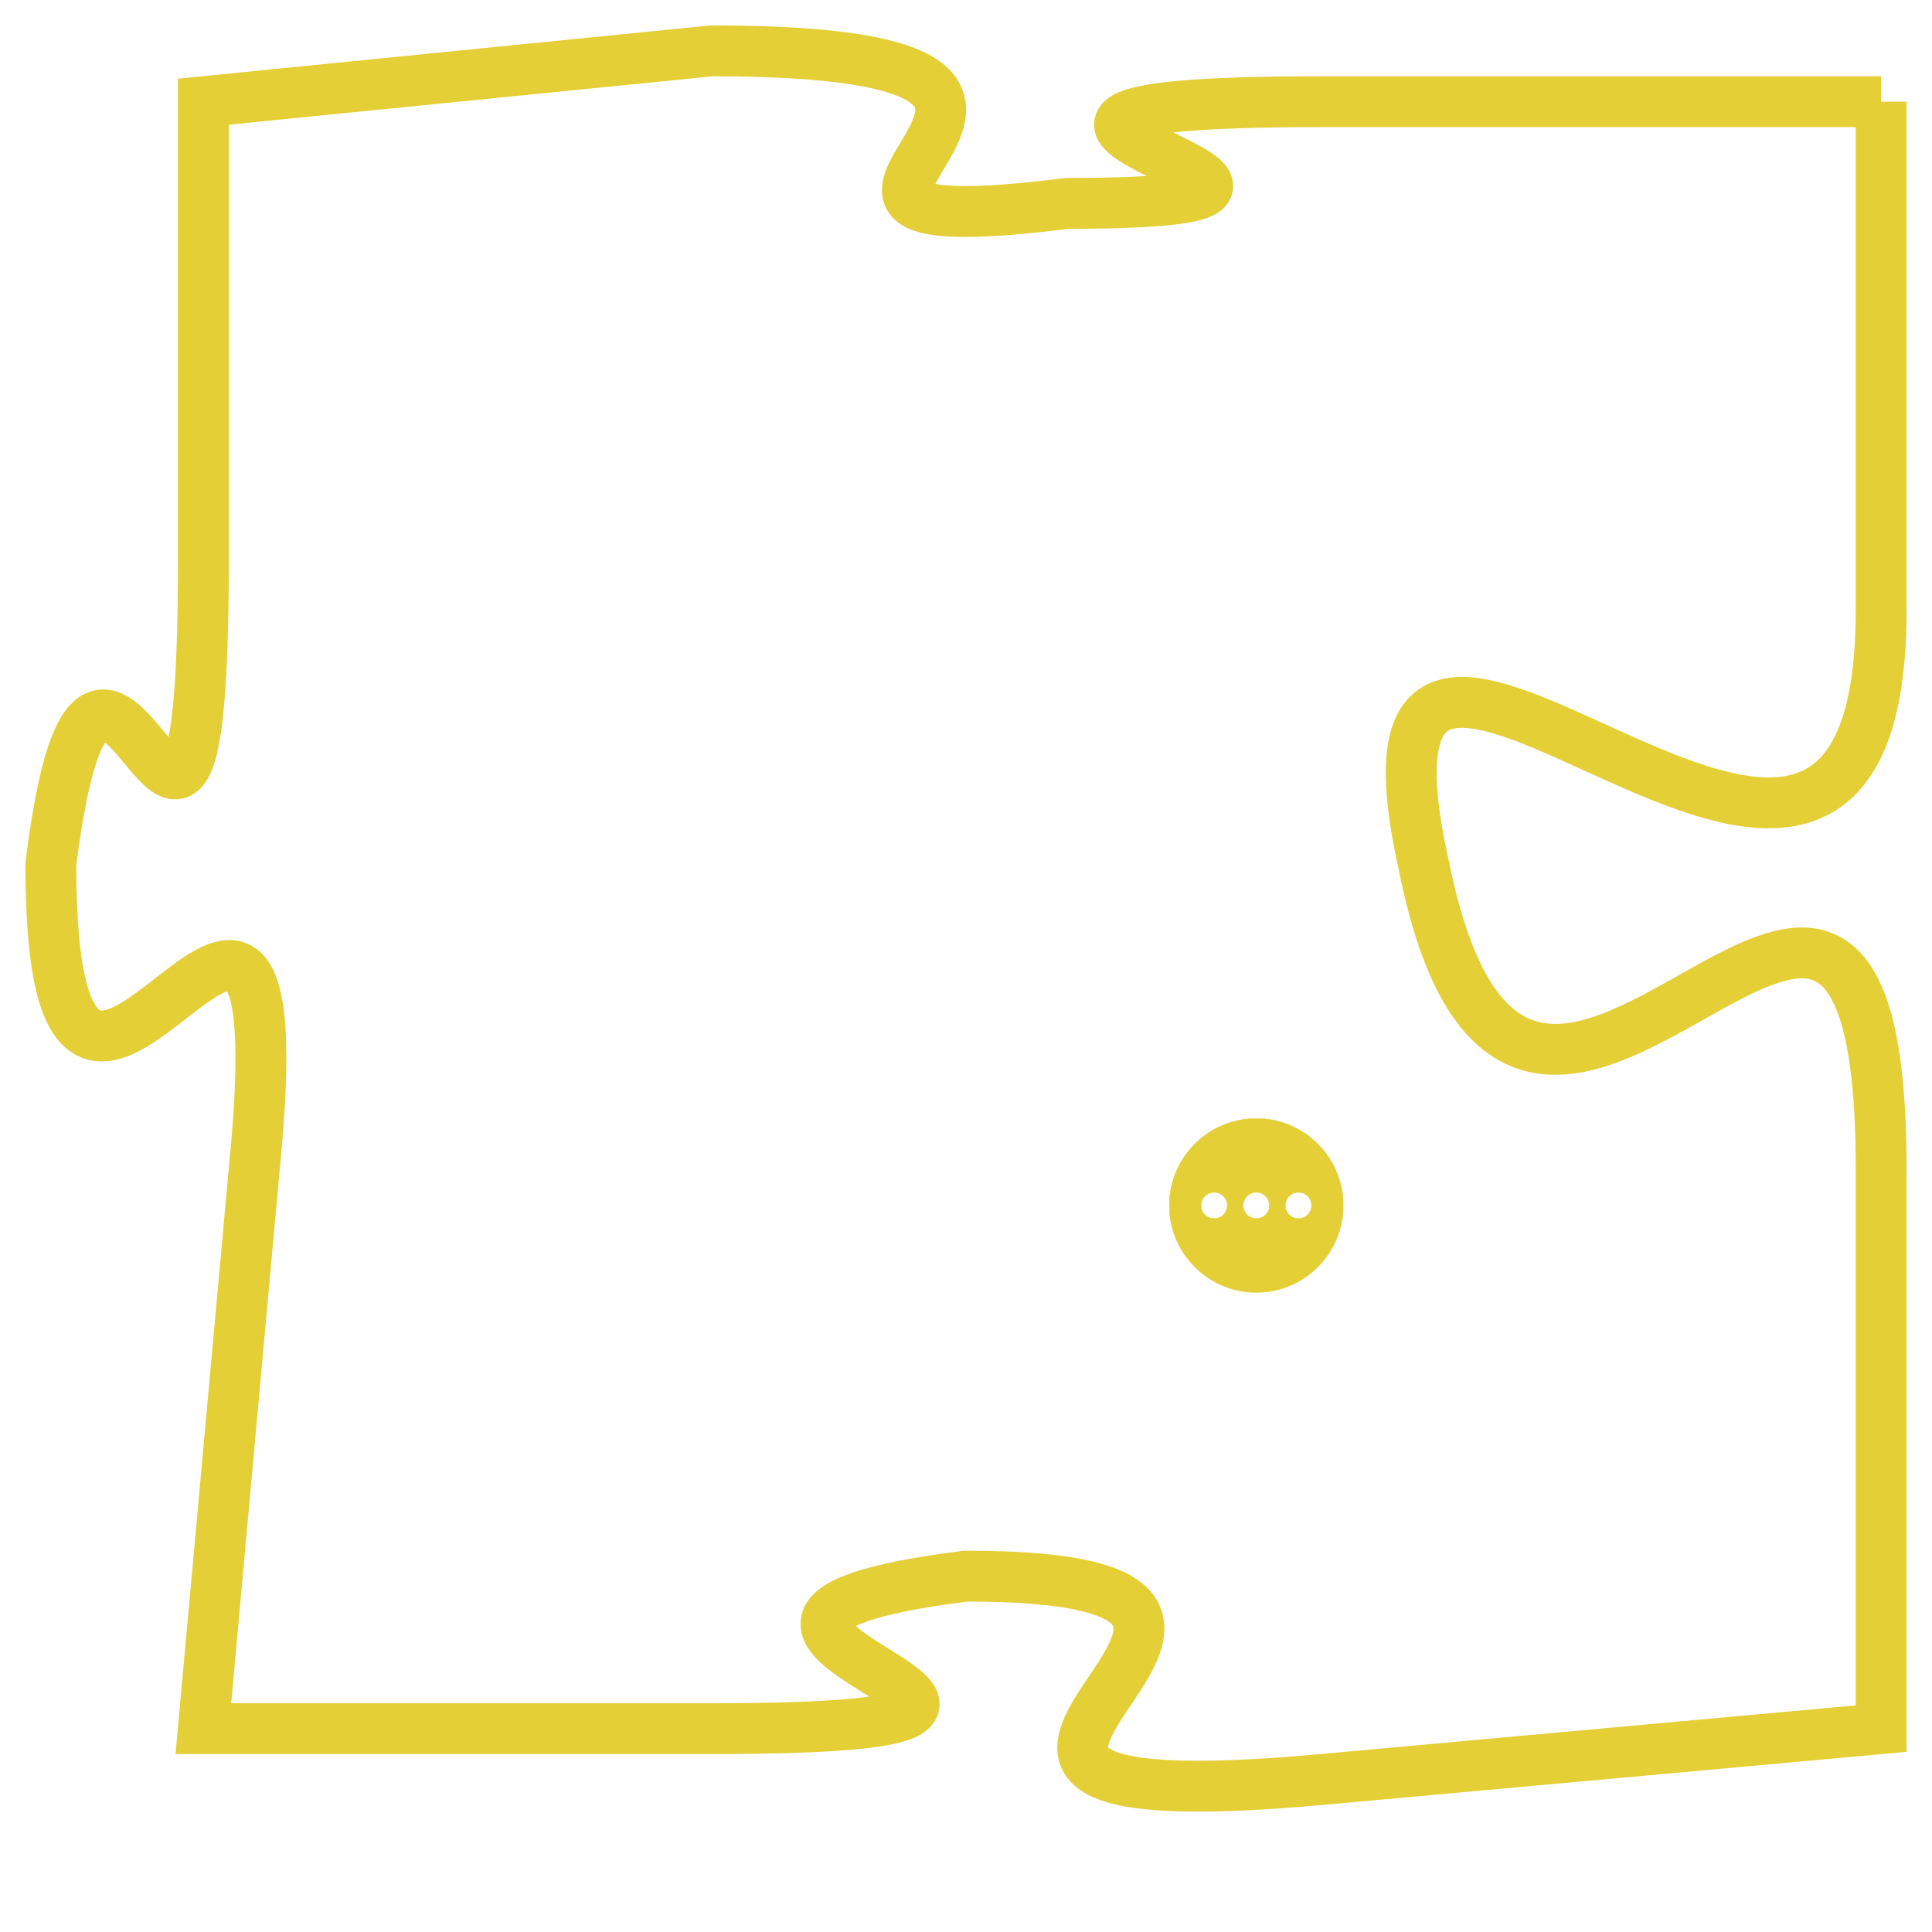 <svg version="1.1" xmlns="http://www.w3.org/2000/svg" xmlns:xlink="http://www.w3.org/1999/xlink" fill="transparent" x="0" y="0" width="350" height="350" preserveAspectRatio="xMinYMin slice"><style type="text/css">.links{fill:transparent;stroke: #E4CF37;}.links:hover{fill:#63D272; opacity:0.4;}</style><defs><g id="allt"><path id="t3840" d="M2343,928 L2332,928 C2322,928 2335,930 2327,930 C2319,931 2330,927 2320,927 L2310,928 2310,928 L2310,937 C2310,947 2308,935 2307,943 C2307,952 2312,939 2311,949 L2310,960 2310,960 L2320,960 C2330,960 2317,958 2325,957 C2334,957 2321,962 2332,961 L2343,960 2343,960 L2343,949 C2343,938 2336,953 2334,943 C2332,934 2343,948 2343,938 L2343,928"/></g><clipPath id="c" clipRule="evenodd" fill="transparent"><use href="#t3840"/></clipPath></defs><svg viewBox="2306 926 38 37" preserveAspectRatio="xMinYMin meet"><svg width="4380" height="2430"><g><image crossorigin="anonymous" x="0" y="0" href="https://nftpuzzle.license-token.com/assets/completepuzzle.svg" width="100%" height="100%" /><g class="links"><use href="#t3840"/></g></g></svg><svg x="2329" y="948" height="9%" width="9%" viewBox="0 0 330 330"><g><a xlink:href="https://nftpuzzle.license-token.com/" class="links"><title>See the most innovative NFT based token software licensing project</title><path fill="#E4CF37" id="more" d="M165,0C74.019,0,0,74.019,0,165s74.019,165,165,165s165-74.019,165-165S255.981,0,165,0z M85,190 c-13.785,0-25-11.215-25-25s11.215-25,25-25s25,11.215,25,25S98.785,190,85,190z M165,190c-13.785,0-25-11.215-25-25 s11.215-25,25-25s25,11.215,25,25S178.785,190,165,190z M245,190c-13.785,0-25-11.215-25-25s11.215-25,25-25 c13.785,0,25,11.215,25,25S258.785,190,245,190z"></path></a></g></svg></svg></svg>